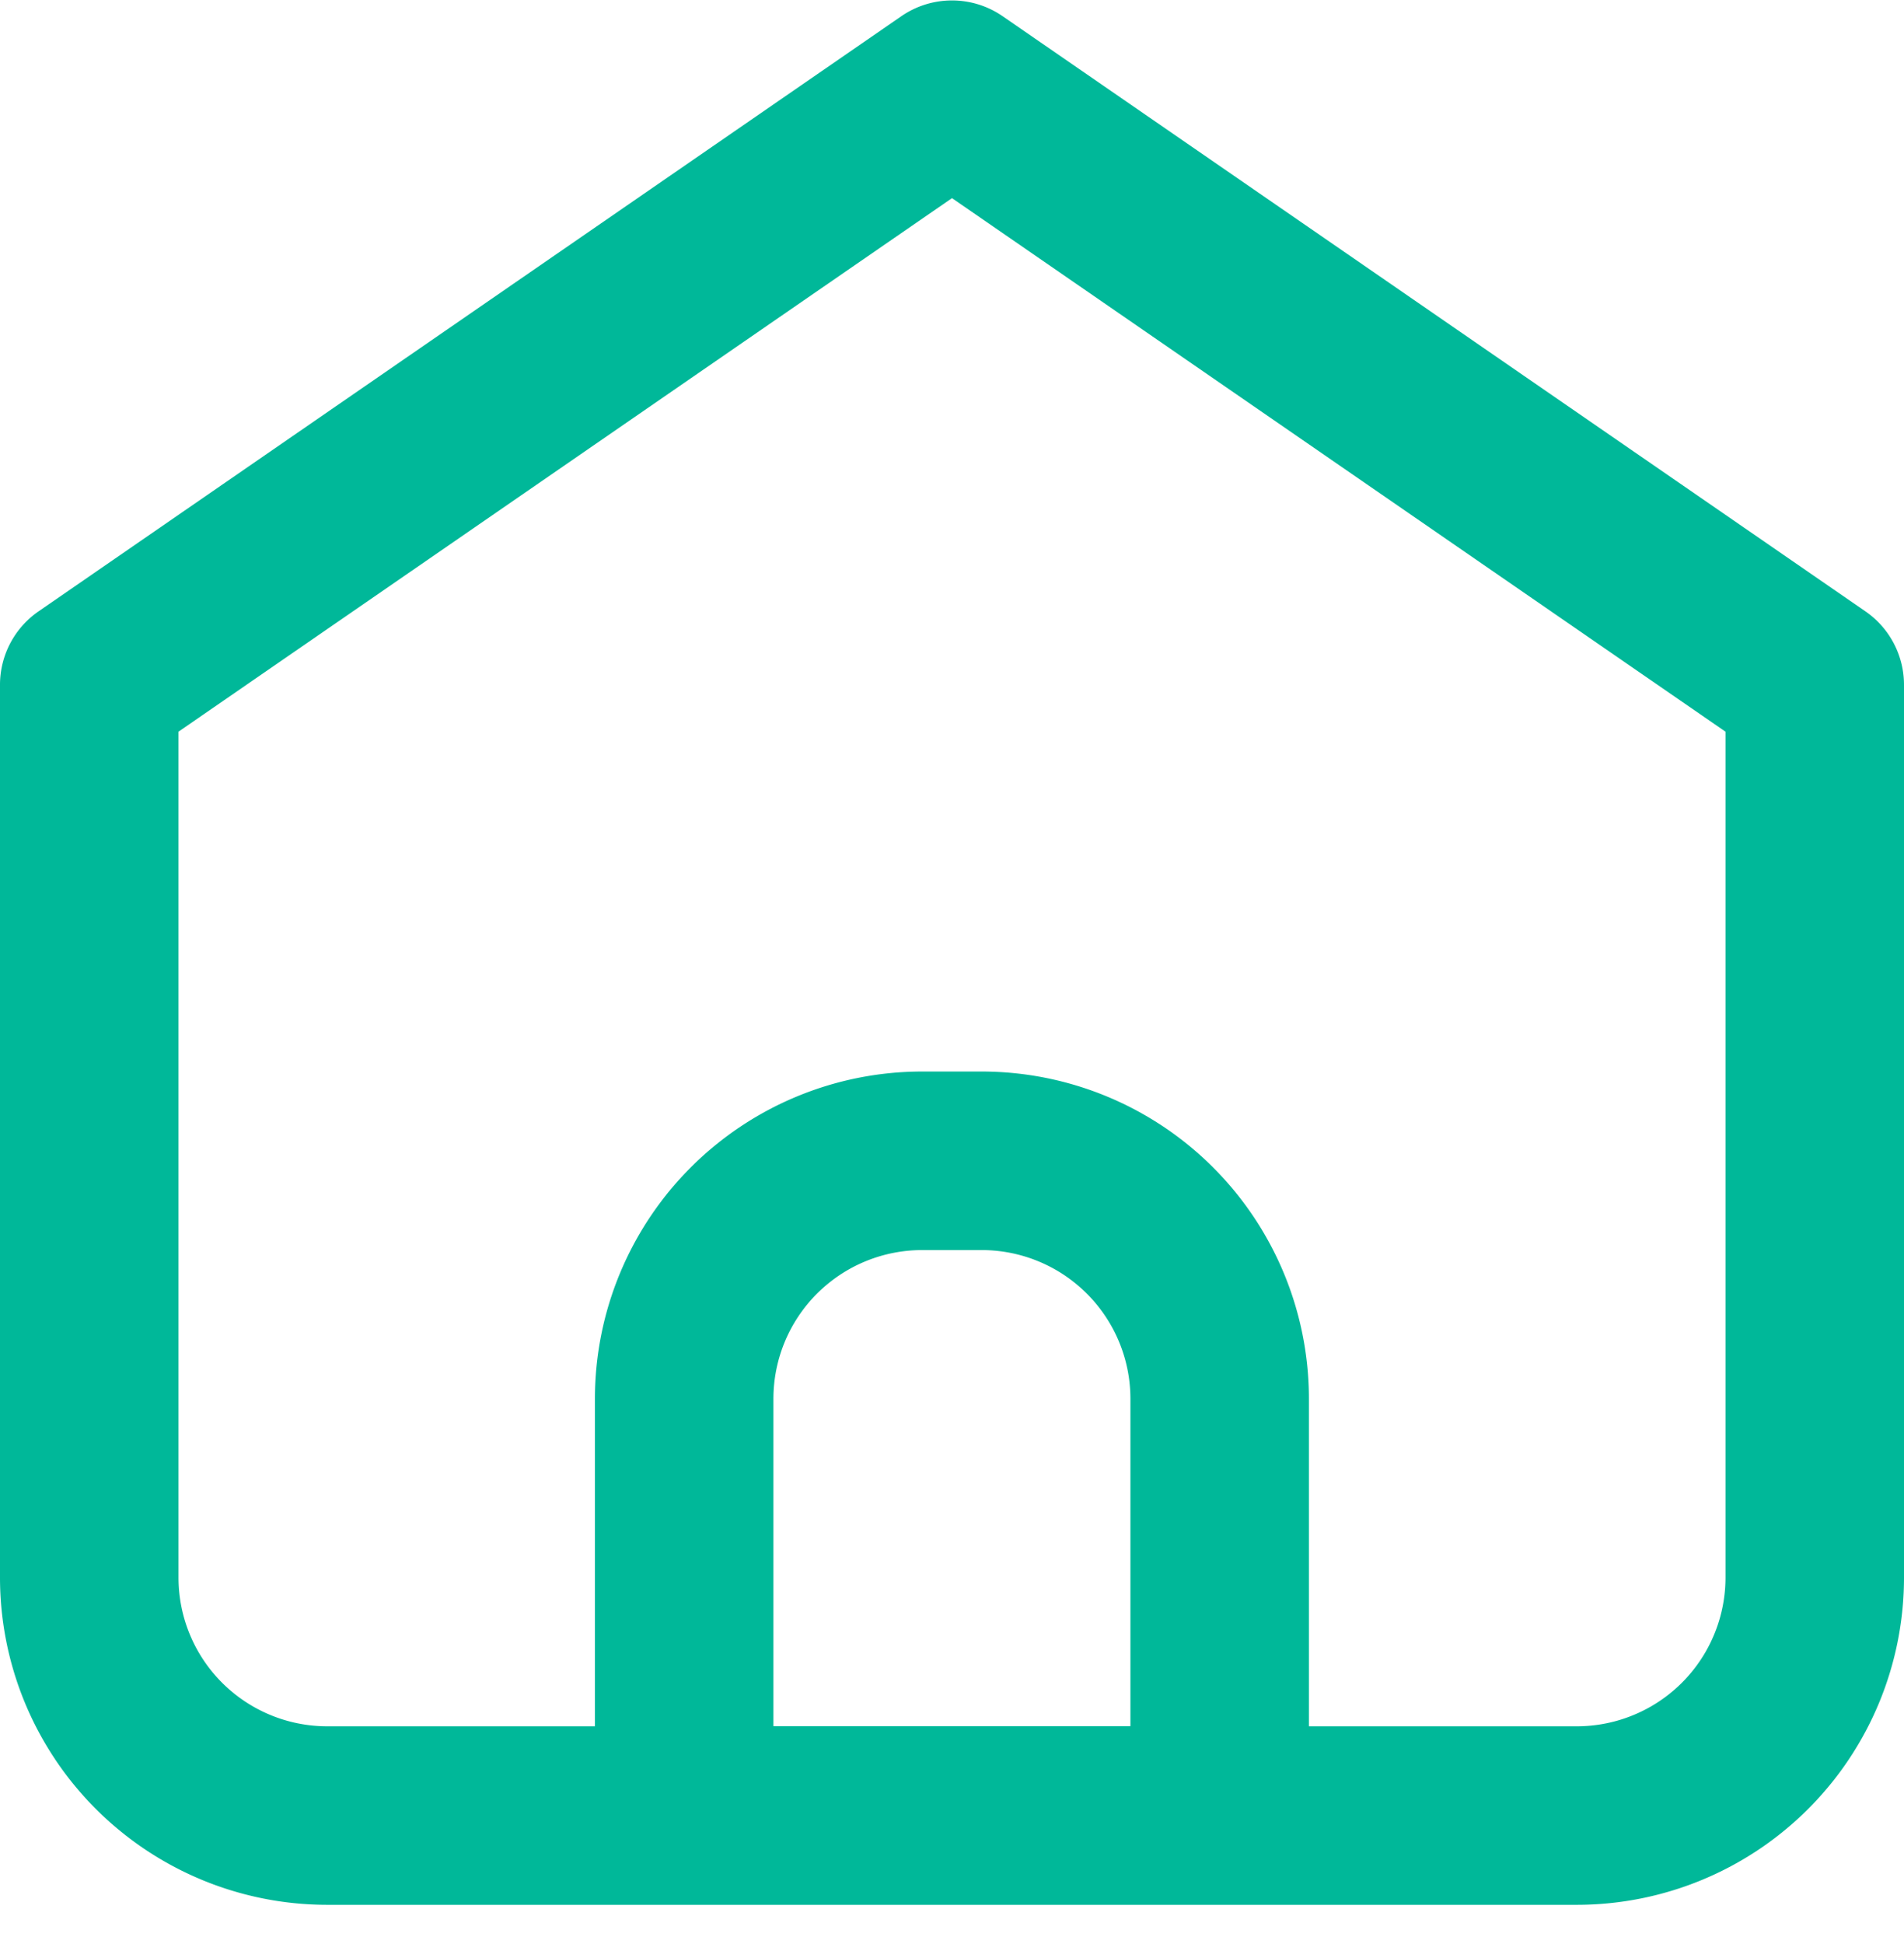 <svg xmlns="http://www.w3.org/2000/svg" width="48" height="49" fill="none" xmlns:v="https://vecta.io/nano"><path fill-rule="evenodd" d="M25.277.409a2.25 2.25 0 0 0-2.555 0l-21.75 15A2.25 2.25 0 0 0 0 17.261v22.5a8.25 8.25 0 0 0 8.25 8.25h31.5a8.25 8.25 0 0 0 8.25-8.25v-22.5a2.25 2.25 0 0 0-.973-1.852l-21.75-15zM4.5 39.761V18.442L24 4.994l19.5 13.448v21.319a3.75 3.75 0 0 1-3.75 3.75h-6.752v-8.253a8.25 8.25 0 0 0-8.25-8.25h-1.5a8.25 8.25 0 0 0-8.25 8.25v8.253H8.25a3.75 3.75 0 0 1-3.75-3.75zm14.998-4.503a3.75 3.75 0 0 1 3.75-3.75h1.5a3.75 3.75 0 0 1 3.75 3.75v8.25h-9v-8.25z" fill="#00b899"/></svg>